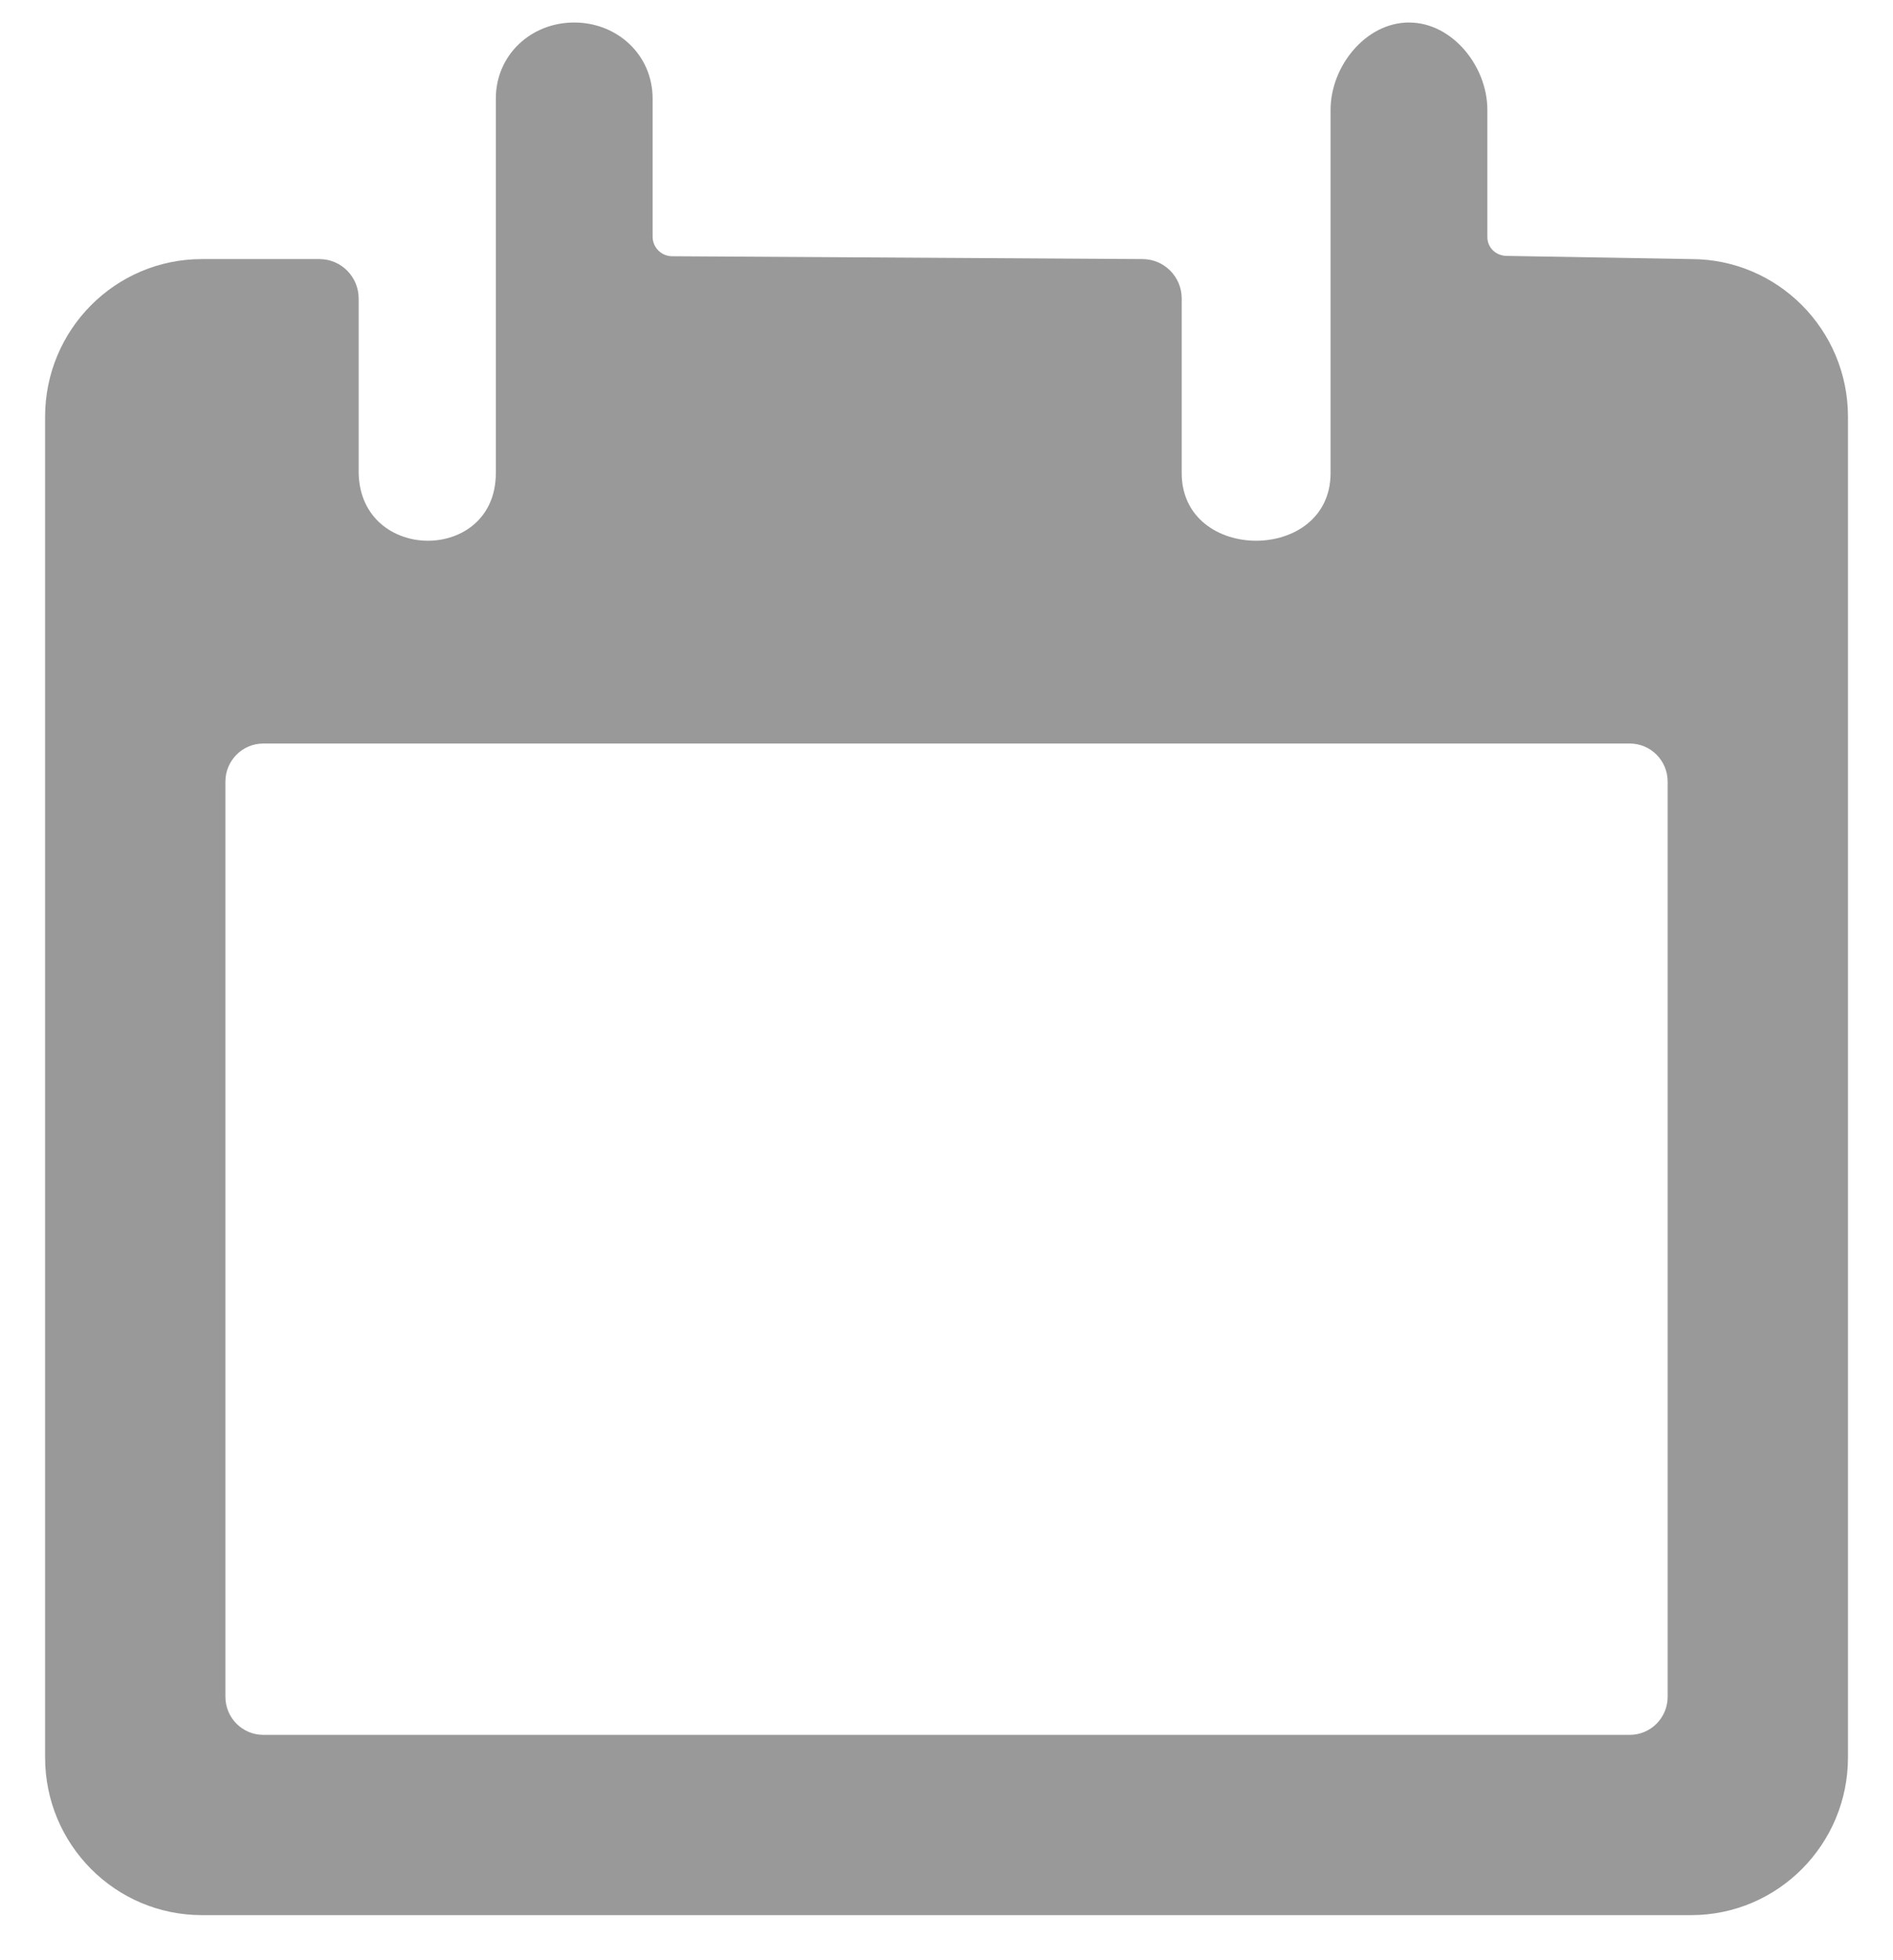 <?xml version="1.0" encoding="UTF-8"?><svg version="1.1" width="28px" height="29px" viewBox="0 0 28.0 29.0" xmlns="http://www.w3.org/2000/svg" xmlns:xlink="http://www.w3.org/1999/xlink"><defs><clipPath id="i0"><path d="M1366,0 L1366,724 L0,724 L0,0 L1366,0 Z"></path></clipPath><clipPath id="i1"><path d="M20.174,0 C20.814,0 21.333,0.647 21.333,1.292 L21.333,3.173 C21.333,3.334 21.463,3.453 21.623,3.453 L24.348,3.5 C25.628,3.5 26.667,4.545 26.667,5.833 L26.667,25.667 C26.667,26.955 25.628,28 24.348,28 L2.319,28 C1.038,28 0,26.955 0,25.667 L0,5.833 C0,4.545 1.038,3.5 2.319,3.5 L4.058,3.5 C4.378,3.5 4.638,3.761 4.638,4.083 L4.638,6.667 C4.667,8 6.667,8 6.667,6.667 L6.667,1.125 C6.667,0.481 7.186,0 7.826,0 C8.466,0 8.986,0.481 8.986,1.125 L8.986,3.168 C8.986,3.328 9.116,3.458 9.275,3.458 L16.232,3.5 C16.552,3.5 16.812,3.761 16.812,4.083 L16.812,6.667 C16.813,8 19.013,8 19.014,6.667 L19.014,1.292 C19.014,0.647 19.534,0 20.174,0 Z M23.439,10.667 L3.228,10.667 C2.918,10.667 2.667,10.919 2.667,11.231 L2.667,24.769 C2.667,25.081 2.918,25.333 3.228,25.333 L23.439,25.333 C23.749,25.333 24,25.081 24,24.769 L24,11.231 C24,10.919 23.749,10.667 23.439,10.667 Z"></path></clipPath></defs><g transform="translate(-1196.0 -340.0)"><g clip-path="url(#i0)"><g transform="translate(1194.0 339.0)"><g transform="translate(2.667 1.333)"><g clip-path="url(#i1)"><polygon points="0,0 26.667,0 26.667,28 0,28 0,0" stroke="none" fill="#999999"></polygon></g></g></g></g></g></svg>